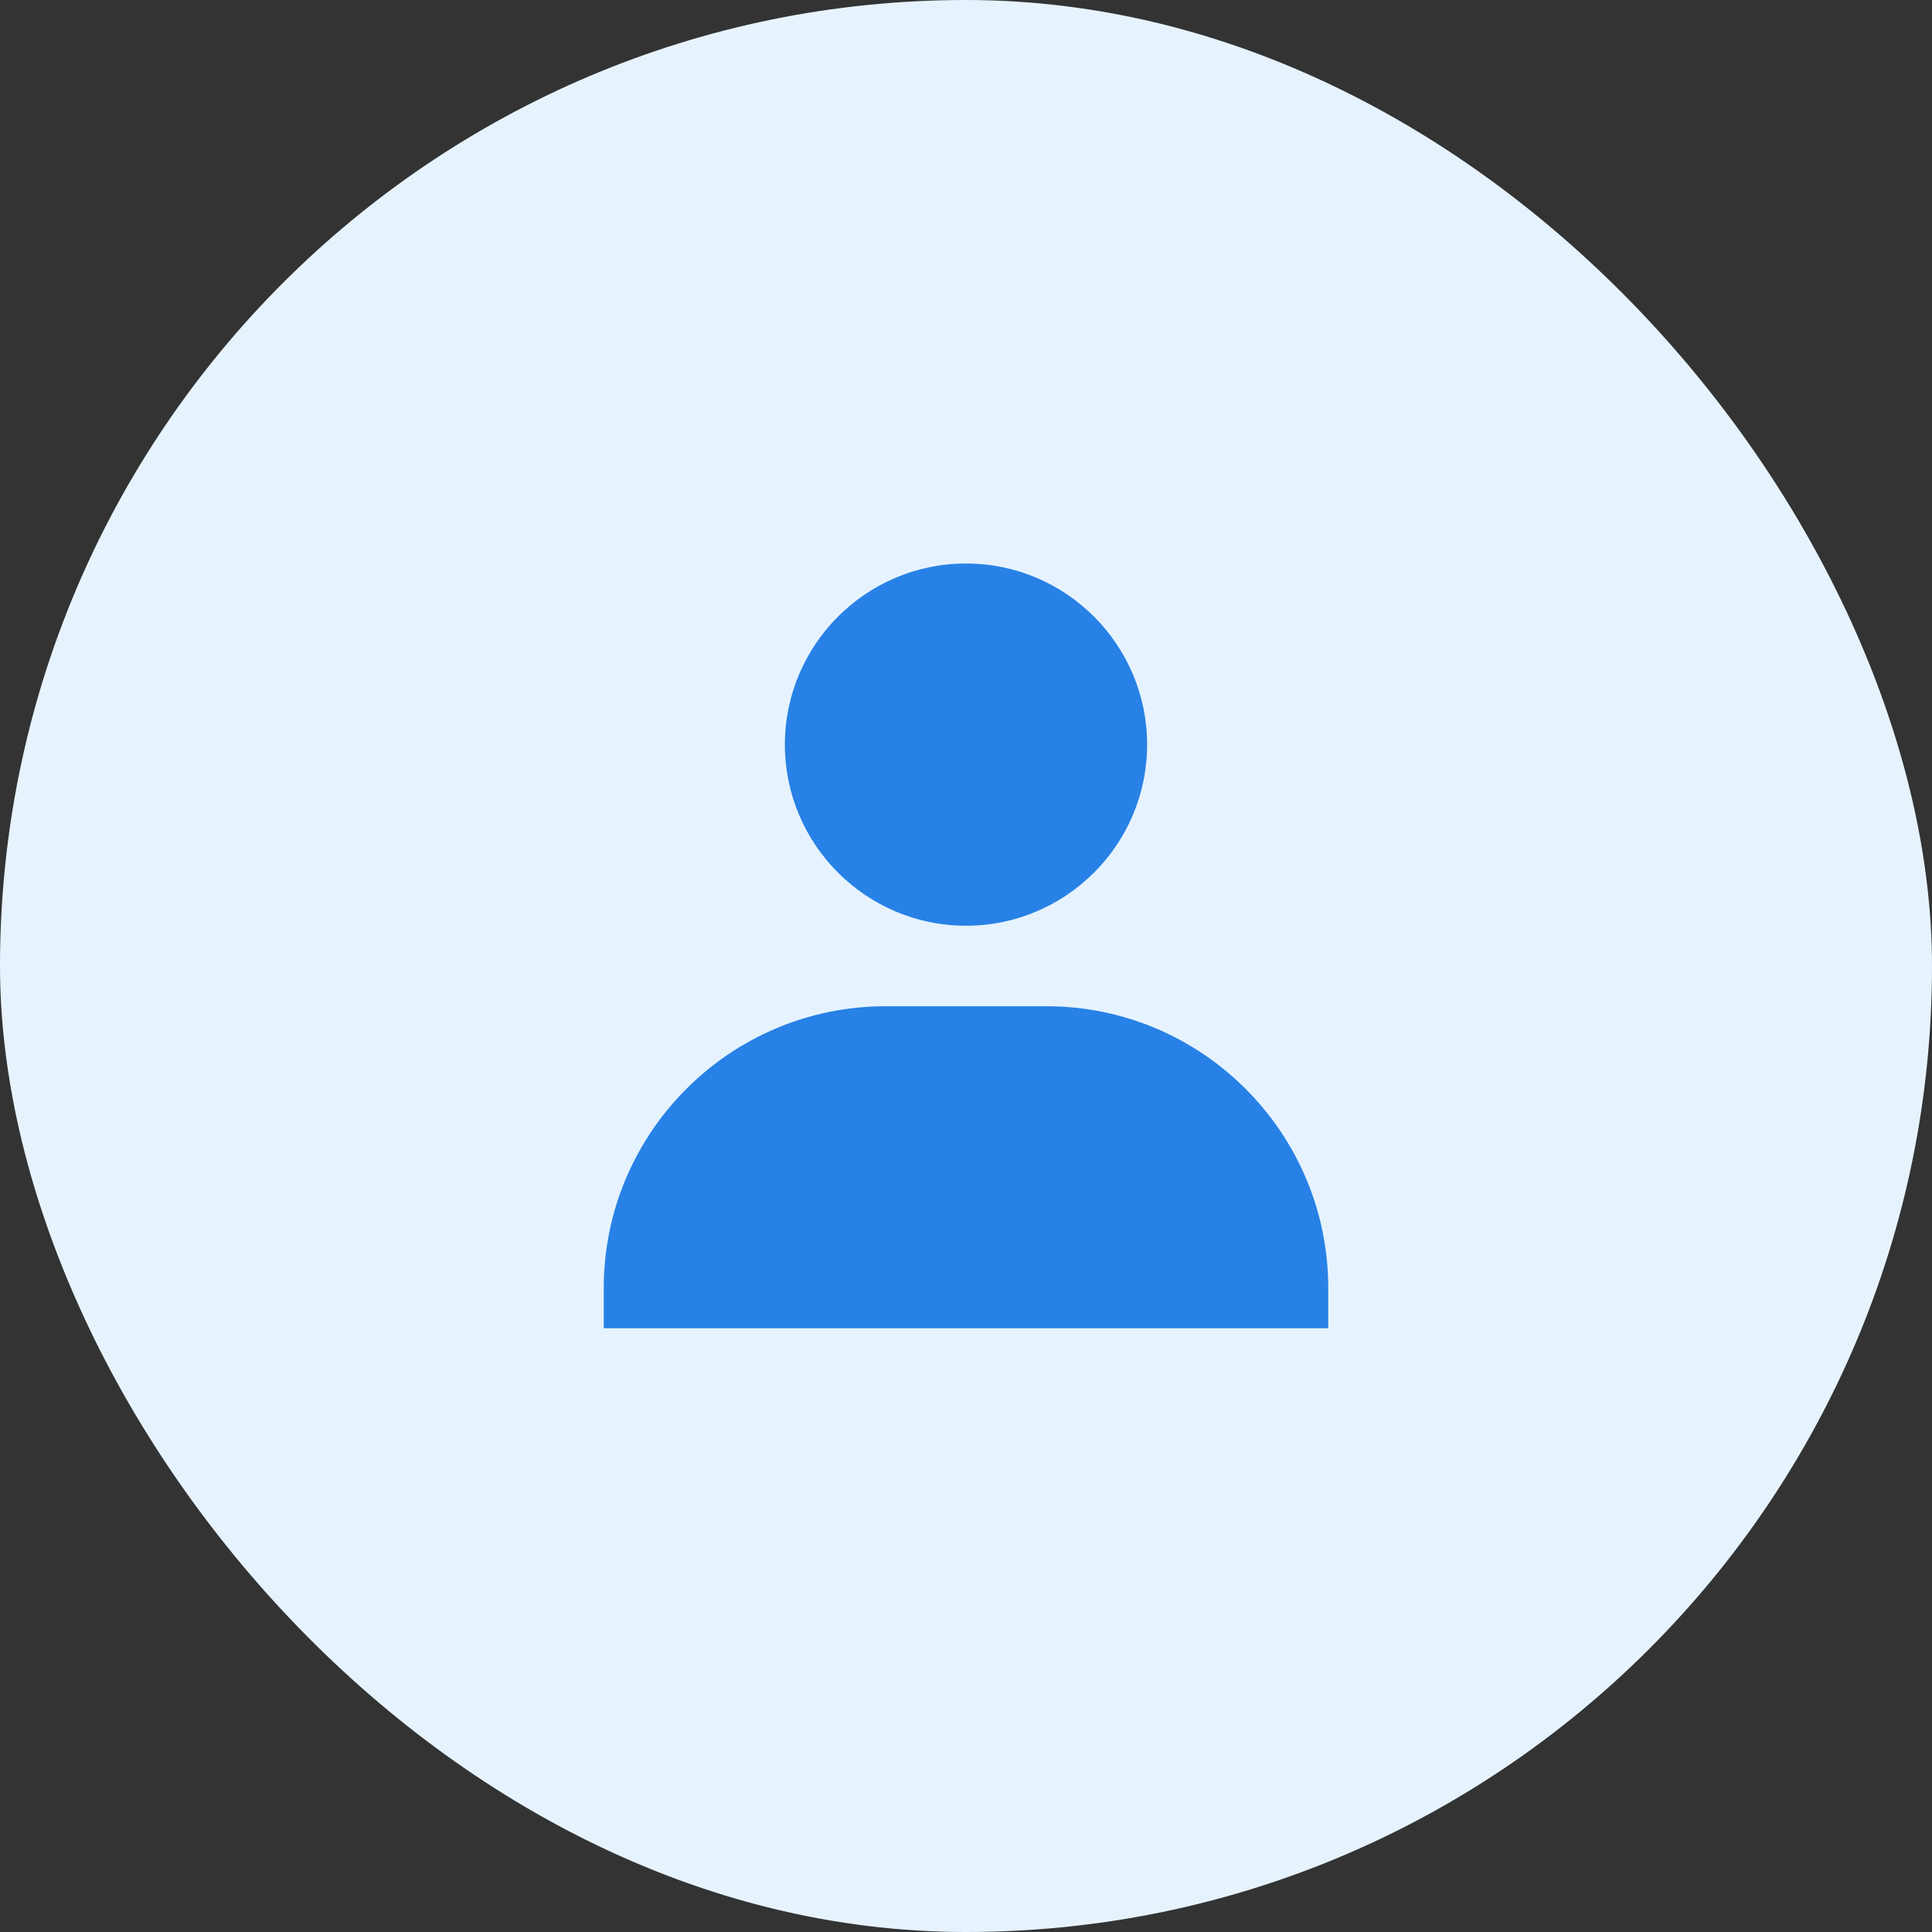 <svg width="128" height="128" viewBox="0 0 128 128" fill="none" xmlns="http://www.w3.org/2000/svg">
    <rect x="0" y="0" width="128" height="128" fill="#333333" stroke="none"/>
    <rect width="128" height="128" rx="64" fill="#E6F3FF"/>
    <path d="M52 49.333C52 55.949 57.384 61.333 64 61.333C70.616 61.333 76 55.949 76 49.333C76 42.717 70.616 37.333 64 37.333C57.384 37.333 52 42.717 52 49.333ZM85.333 88H88V85.333C88 75.043 79.624 66.667 69.333 66.667H58.667C48.373 66.667 40 75.043 40 85.333V88H42.667H45.333H82.667H85.333Z" fill="#2881E6"/>
</svg>
